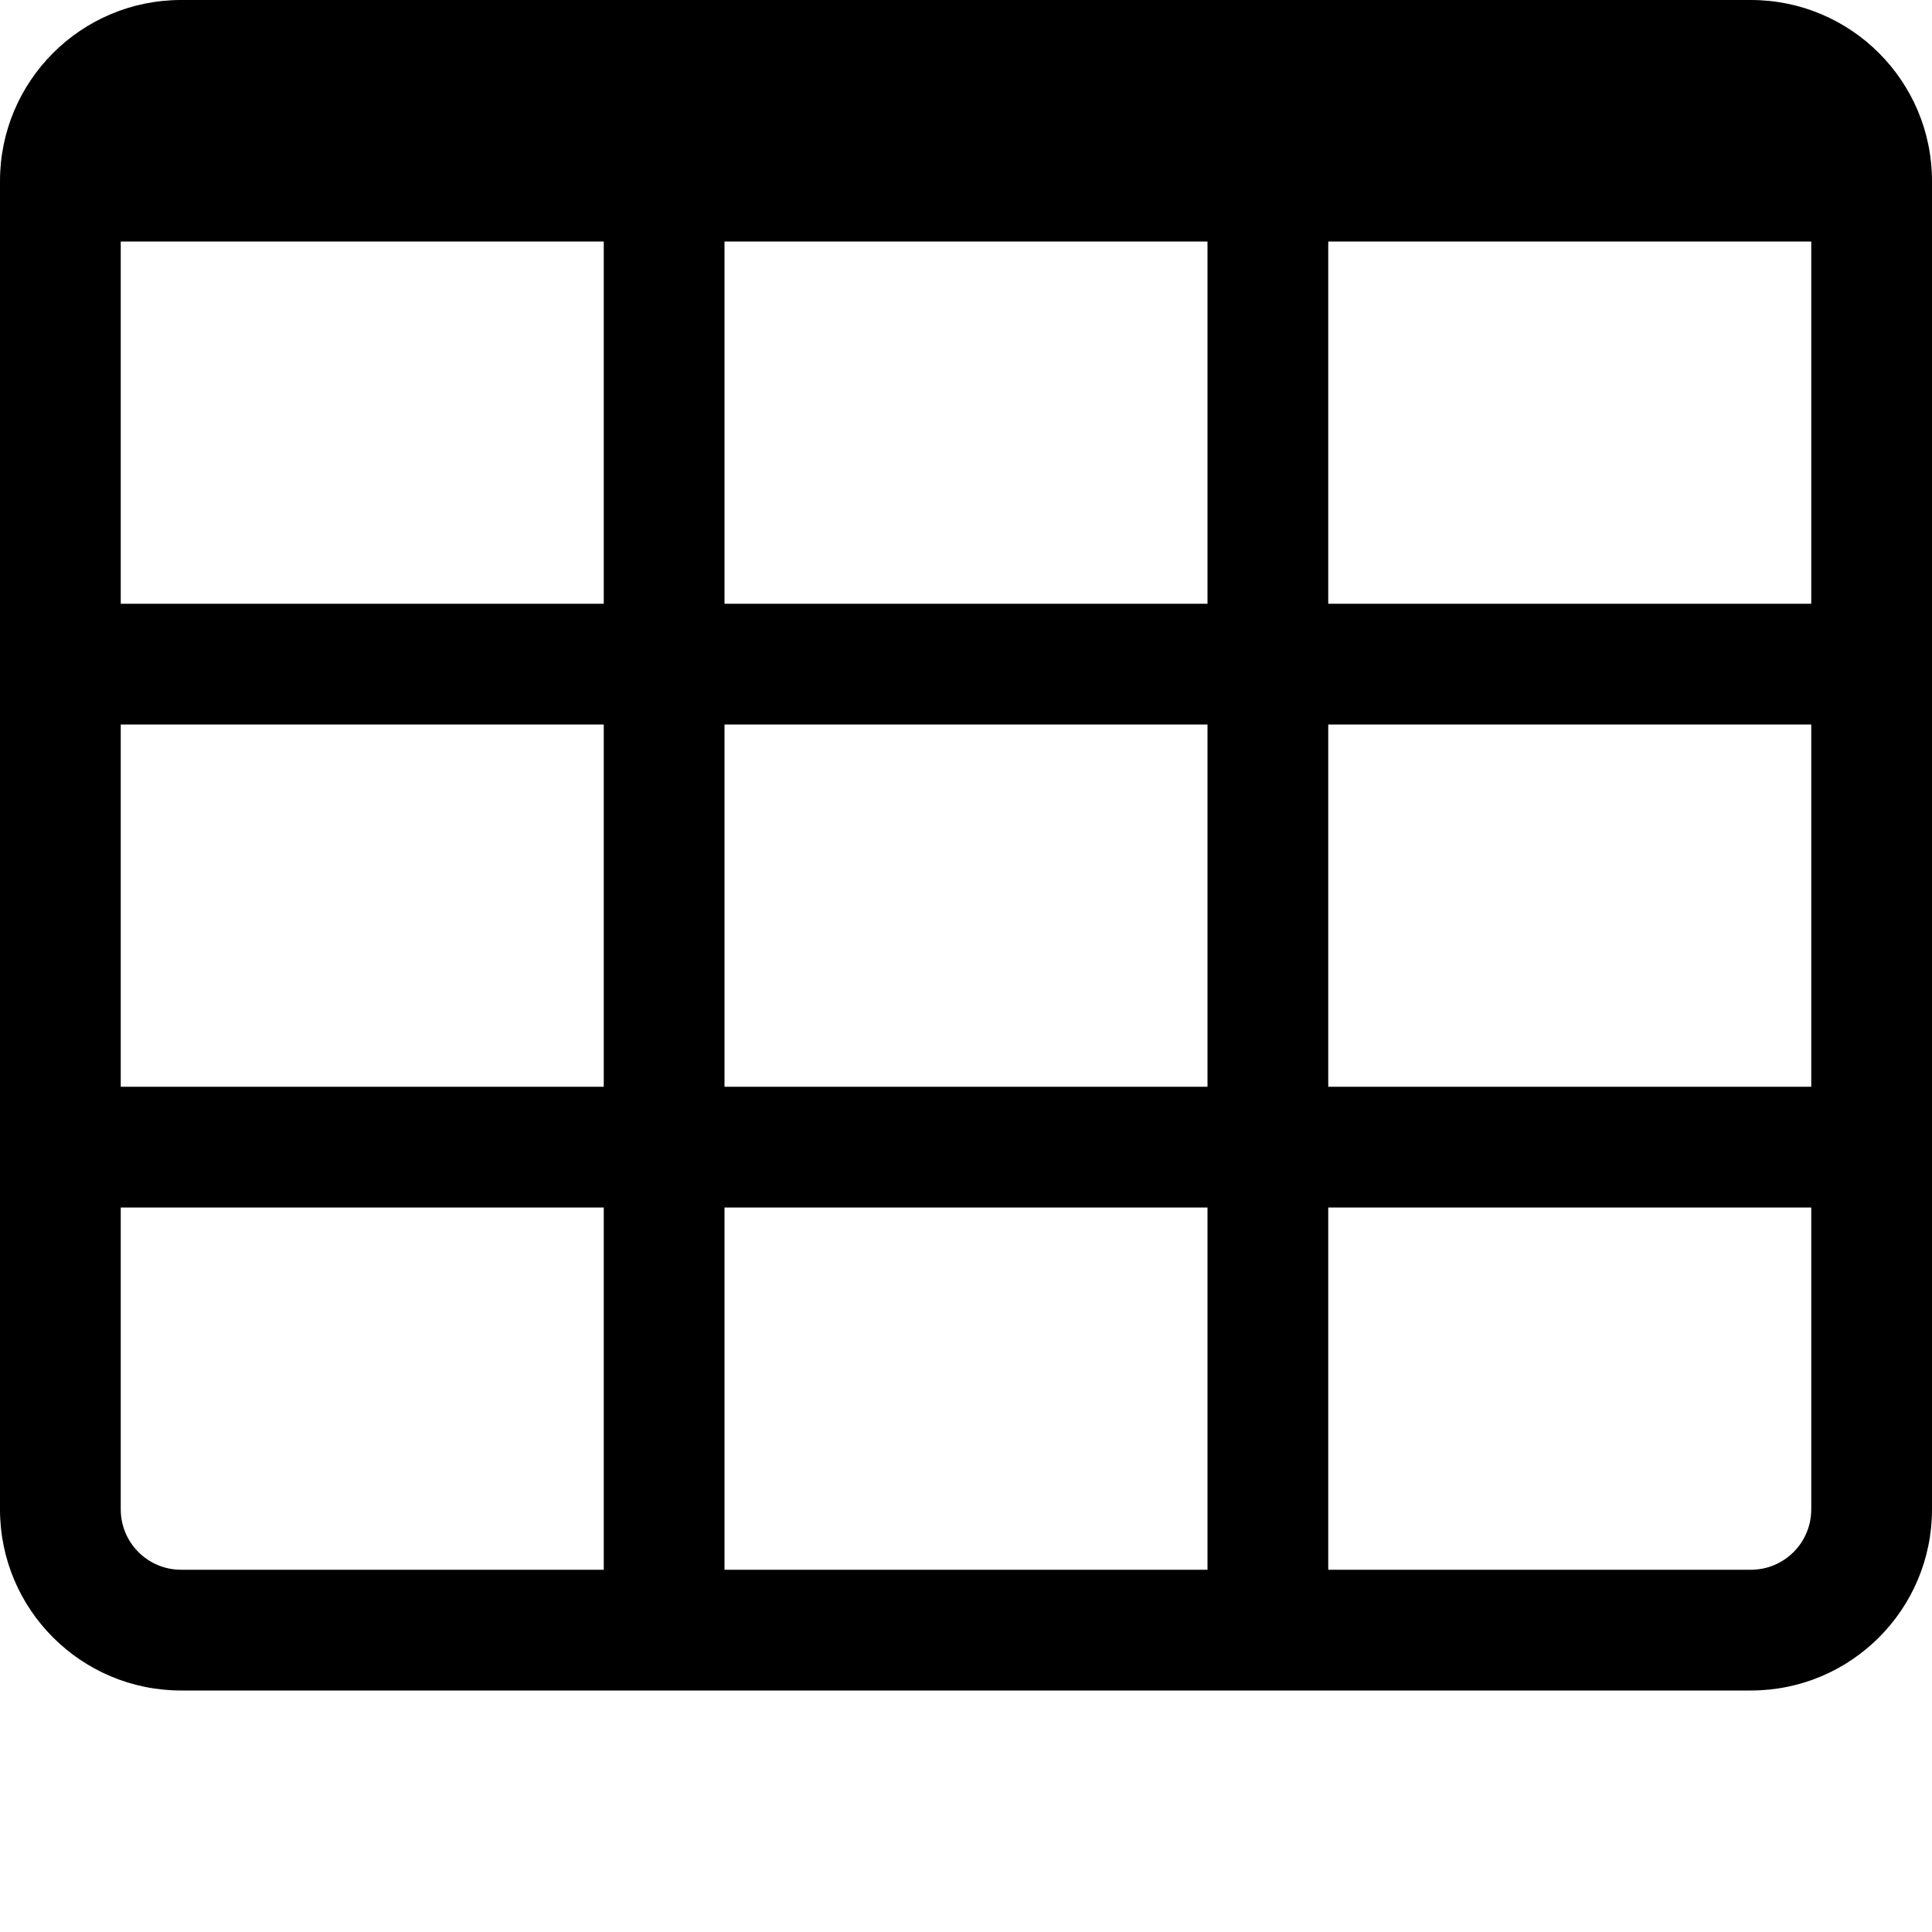 <svg xmlns="http://www.w3.org/2000/svg" viewBox="0 0 512 512">
  <path fill="#000" fill-rule="nonzero" d="M464,0 L48,0 C21.49,0 0,21.49 0,48 L0,400 C0,426.51 21.49,448 48,448 L464,448 C490.51,448 512,426.51 512,400 L512,48 C512,21.49 490.51,0 464,0 Z M160,416 L48,416 C39.163,416 32,408.837 32,400 L32,320 L160,320 L160,416 Z M160,288 L32,288 L32,192 L160,192 L160,288 Z M160,160 L32,160 L32,64 L160,64 L160,160 Z M320,416 L192,416 L192,320 L320,320 L320,416 Z M320,288 L192,288 L192,192 L320,192 L320,288 Z M320,160 L192,160 L192,64 L320,64 L320,160 Z M480,320 L480,400 C480,408.837 472.837,416 464,416 L352,416 L352,320 L480,320 Z M480,288 L352,288 L352,192 L480,192 L480,288 Z M480,160 L352,160 L352,64 L480,64 L480,160 Z"/>
</svg>
